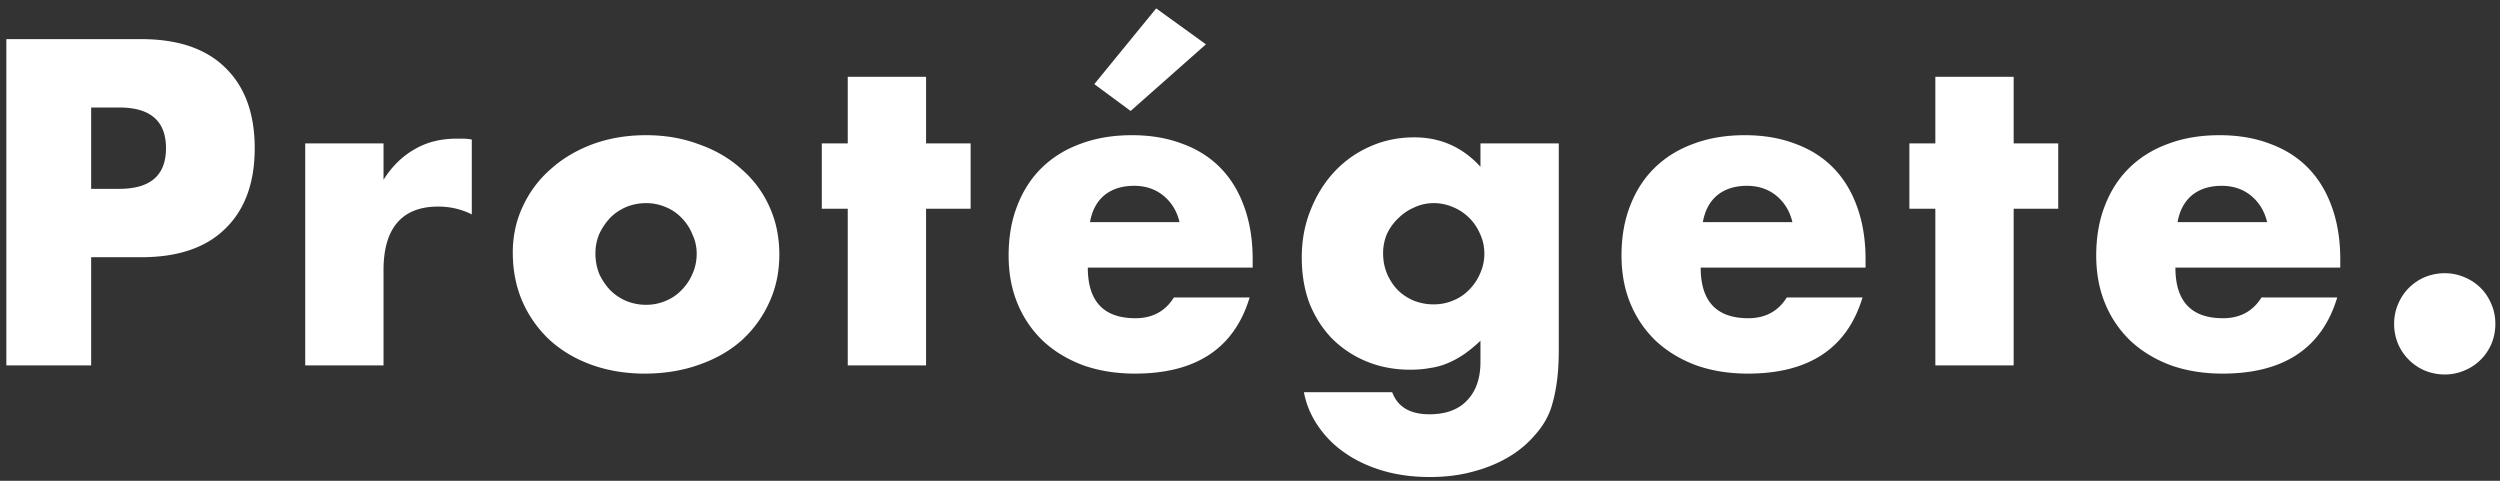 <svg width="260" height="50" viewBox="0 0 260 50" fill="none" xmlns="http://www.w3.org/2000/svg"><rect x="0" y="0" width="260" height="50" fill="#333333" stroke="none"/><path d="M9.48 19.64h2.924c3.24 0 4.86-1.41 4.86-4.23 0-2.82-1.62-4.23-4.86-4.23H9.48v8.46zm0 18.36H.66V4.07H14.7c3.81 0 6.72.99 8.73 2.97 2.04 1.98 3.06 4.77 3.06 8.37 0 3.6-1.02 6.39-3.06 8.37-2.01 1.98-4.92 2.97-8.73 2.97H9.48V38zm22.262-23.085h8.145v3.78c.87-1.38 1.935-2.43 3.195-3.15 1.26-.75 2.73-1.125 4.41-1.125h.675c.27 0 .57.03.9.09v7.785a7.739 7.739 0 00-3.51-.81c-1.89 0-3.315.57-4.275 1.71-.93 1.11-1.395 2.745-1.395 4.905V38h-8.145V14.915zm30.183 11.43c0 .78.135 1.5.405 2.16a6.5 6.5 0 001.125 1.665c.48.48 1.035.855 1.665 1.125.66.27 1.35.405 2.07.405.72 0 1.395-.135 2.025-.405a4.669 4.669 0 001.665-1.125c.48-.48.855-1.035 1.125-1.665.3-.66.45-1.365.45-2.115 0-.72-.15-1.395-.45-2.025a5.14 5.14 0 00-1.125-1.71 4.669 4.669 0 00-1.665-1.125 5.086 5.086 0 00-2.025-.405c-.72 0-1.41.135-2.07.405-.63.27-1.185.645-1.665 1.125a6.5 6.5 0 00-1.125 1.665 5.086 5.086 0 00-.405 2.025zm-8.595-.09c0-1.71.345-3.3 1.035-4.77.69-1.5 1.65-2.79 2.88-3.87 1.23-1.11 2.685-1.98 4.365-2.61 1.71-.63 3.57-.945 5.58-.945 1.98 0 3.81.315 5.49.945 1.71.6 3.18 1.455 4.41 2.565a11.102 11.102 0 012.925 3.915c.69 1.5 1.035 3.165 1.035 4.995s-.36 3.51-1.08 5.04c-.69 1.5-1.65 2.805-2.88 3.915-1.23 1.08-2.715 1.92-4.455 2.52-1.71.6-3.57.9-5.58.9-1.98 0-3.81-.3-5.49-.9-1.68-.6-3.135-1.455-4.365-2.565a12.117 12.117 0 01-2.835-3.96c-.69-1.56-1.035-3.285-1.035-5.175zm42.98-4.545V38h-8.144V21.71h-2.7v-6.795h2.7v-6.93h8.145v6.93h4.635v6.795h-4.635zm26.362 1.395c-.27-1.14-.825-2.055-1.665-2.745-.84-.69-1.86-1.035-3.06-1.035-1.26 0-2.295.33-3.105.99-.78.66-1.275 1.59-1.485 2.79h9.315zm-9.54 4.725c0 3.51 1.65 5.265 4.95 5.265 1.77 0 3.105-.72 4.005-2.16h7.875c-1.59 5.28-5.565 7.92-11.925 7.92-1.95 0-3.735-.285-5.355-.855-1.62-.6-3.015-1.44-4.185-2.52a11.278 11.278 0 01-2.655-3.87c-.63-1.5-.945-3.18-.945-5.04 0-1.92.3-3.645.9-5.175.6-1.56 1.455-2.88 2.565-3.96 1.11-1.08 2.445-1.905 4.005-2.475 1.59-.6 3.375-.9 5.355-.9 1.95 0 3.705.3 5.265.9 1.56.57 2.88 1.41 3.96 2.52s1.905 2.475 2.475 4.095c.57 1.59.855 3.39.855 5.4v.855h-17.145zm12.285-23.22l-7.83 6.93-3.78-2.79 6.435-7.875 5.175 3.735zm18.426 21.735c0 .75.135 1.455.405 2.115.27.63.63 1.185 1.08 1.665.48.48 1.035.855 1.665 1.125.66.27 1.365.405 2.115.405.72 0 1.395-.135 2.025-.405a4.669 4.669 0 001.665-1.125c.48-.48.855-1.035 1.125-1.665.3-.66.45-1.35.45-2.07 0-.75-.15-1.44-.45-2.07a5.266 5.266 0 00-1.125-1.665 5.14 5.14 0 00-1.71-1.125 4.975 4.975 0 00-1.98-.405c-.72 0-1.395.15-2.025.45-.63.27-1.185.645-1.665 1.125-.48.45-.87.99-1.17 1.62a5.086 5.086 0 00-.405 2.025zm18.27-11.43v21.51c0 1.29-.075 2.445-.225 3.465-.15 1.02-.36 1.92-.63 2.7-.36.99-.93 1.905-1.71 2.745-.75.87-1.665 1.62-2.745 2.25-1.08.63-2.31 1.125-3.69 1.485-1.35.36-2.82.54-4.41.54-1.8 0-3.45-.225-4.95-.675-1.5-.45-2.82-1.08-3.96-1.89a10.545 10.545 0 01-2.745-2.79 9.058 9.058 0 01-1.44-3.465h9.18c.57 1.53 1.86 2.295 3.87 2.295 1.71 0 3.015-.48 3.915-1.44.93-.96 1.395-2.295 1.395-4.005v-2.205c-.6.57-1.185 1.05-1.755 1.44-.54.36-1.095.66-1.665.9-.57.24-1.17.405-1.8.495-.63.12-1.32.18-2.07.18-1.65 0-3.165-.285-4.545-.855a10.937 10.937 0 01-3.6-2.385c-.99-1.02-1.77-2.235-2.34-3.645-.54-1.44-.81-3.03-.81-4.77 0-1.77.3-3.405.9-4.905.6-1.53 1.41-2.85 2.43-3.96a11.152 11.152 0 013.69-2.655c1.44-.66 3-.99 4.68-.99 2.73 0 5.025 1.02 6.885 3.06v-2.43h8.145zm24.299 8.19c-.27-1.14-.825-2.055-1.665-2.745-.84-.69-1.86-1.035-3.06-1.035-1.26 0-2.295.33-3.105.99-.78.66-1.275 1.59-1.485 2.79h9.315zm-9.54 4.725c0 3.51 1.65 5.265 4.95 5.265 1.77 0 3.105-.72 4.005-2.16h7.875c-1.59 5.28-5.565 7.92-11.925 7.92-1.95 0-3.735-.285-5.355-.855-1.62-.6-3.015-1.44-4.185-2.52a11.278 11.278 0 01-2.655-3.87c-.63-1.5-.945-3.18-.945-5.04 0-1.92.3-3.645.9-5.175.6-1.56 1.455-2.88 2.565-3.96 1.11-1.08 2.445-1.905 4.005-2.475 1.59-.6 3.375-.9 5.355-.9 1.95 0 3.705.3 5.265.9 1.56.57 2.88 1.41 3.96 2.52s1.905 2.475 2.475 4.095c.57 1.59.855 3.39.855 5.4v.855h-17.145zm32.549-6.12V38h-8.145V21.71h-2.7v-6.795h2.7v-6.93h8.145v6.93h4.635v6.795h-4.635zm26.361 1.395c-.27-1.14-.825-2.055-1.665-2.745-.84-.69-1.86-1.035-3.06-1.035-1.26 0-2.295.33-3.105.99-.78.66-1.275 1.59-1.485 2.79h9.315zm-9.54 4.725c0 3.51 1.65 5.265 4.95 5.265 1.77 0 3.105-.72 4.005-2.16h7.875c-1.59 5.28-5.565 7.92-11.925 7.92-1.95 0-3.735-.285-5.355-.855-1.62-.6-3.015-1.44-4.185-2.52a11.278 11.278 0 01-2.655-3.87c-.63-1.5-.945-3.18-.945-5.04 0-1.92.3-3.645.9-5.175.6-1.56 1.455-2.88 2.565-3.96 1.11-1.08 2.445-1.905 4.005-2.475 1.59-.6 3.375-.9 5.355-.9 1.95 0 3.705.3 5.265.9 1.56.57 2.88 1.41 3.96 2.52s1.905 2.475 2.475 4.095c.57 1.59.855 3.39.855 5.4v.855h-17.145zm22.746 5.85c0-.72.135-1.395.405-2.025a5.14 5.14 0 011.125-1.71 5.266 5.266 0 011.665-1.125c.66-.27 1.35-.405 2.07-.405.72 0 1.395.135 2.025.405.66.27 1.23.645 1.71 1.125s.855 1.05 1.125 1.71c.27.63.405 1.305.405 2.025s-.135 1.41-.405 2.07a5.266 5.266 0 01-1.125 1.665 5.14 5.14 0 01-1.71 1.125c-.63.27-1.305.405-2.025.405s-1.41-.135-2.07-.405a5.266 5.266 0 01-1.665-1.125 5.266 5.266 0 01-1.125-1.665 5.415 5.415 0 01-.405-2.07z" fill="#fff"/></svg>